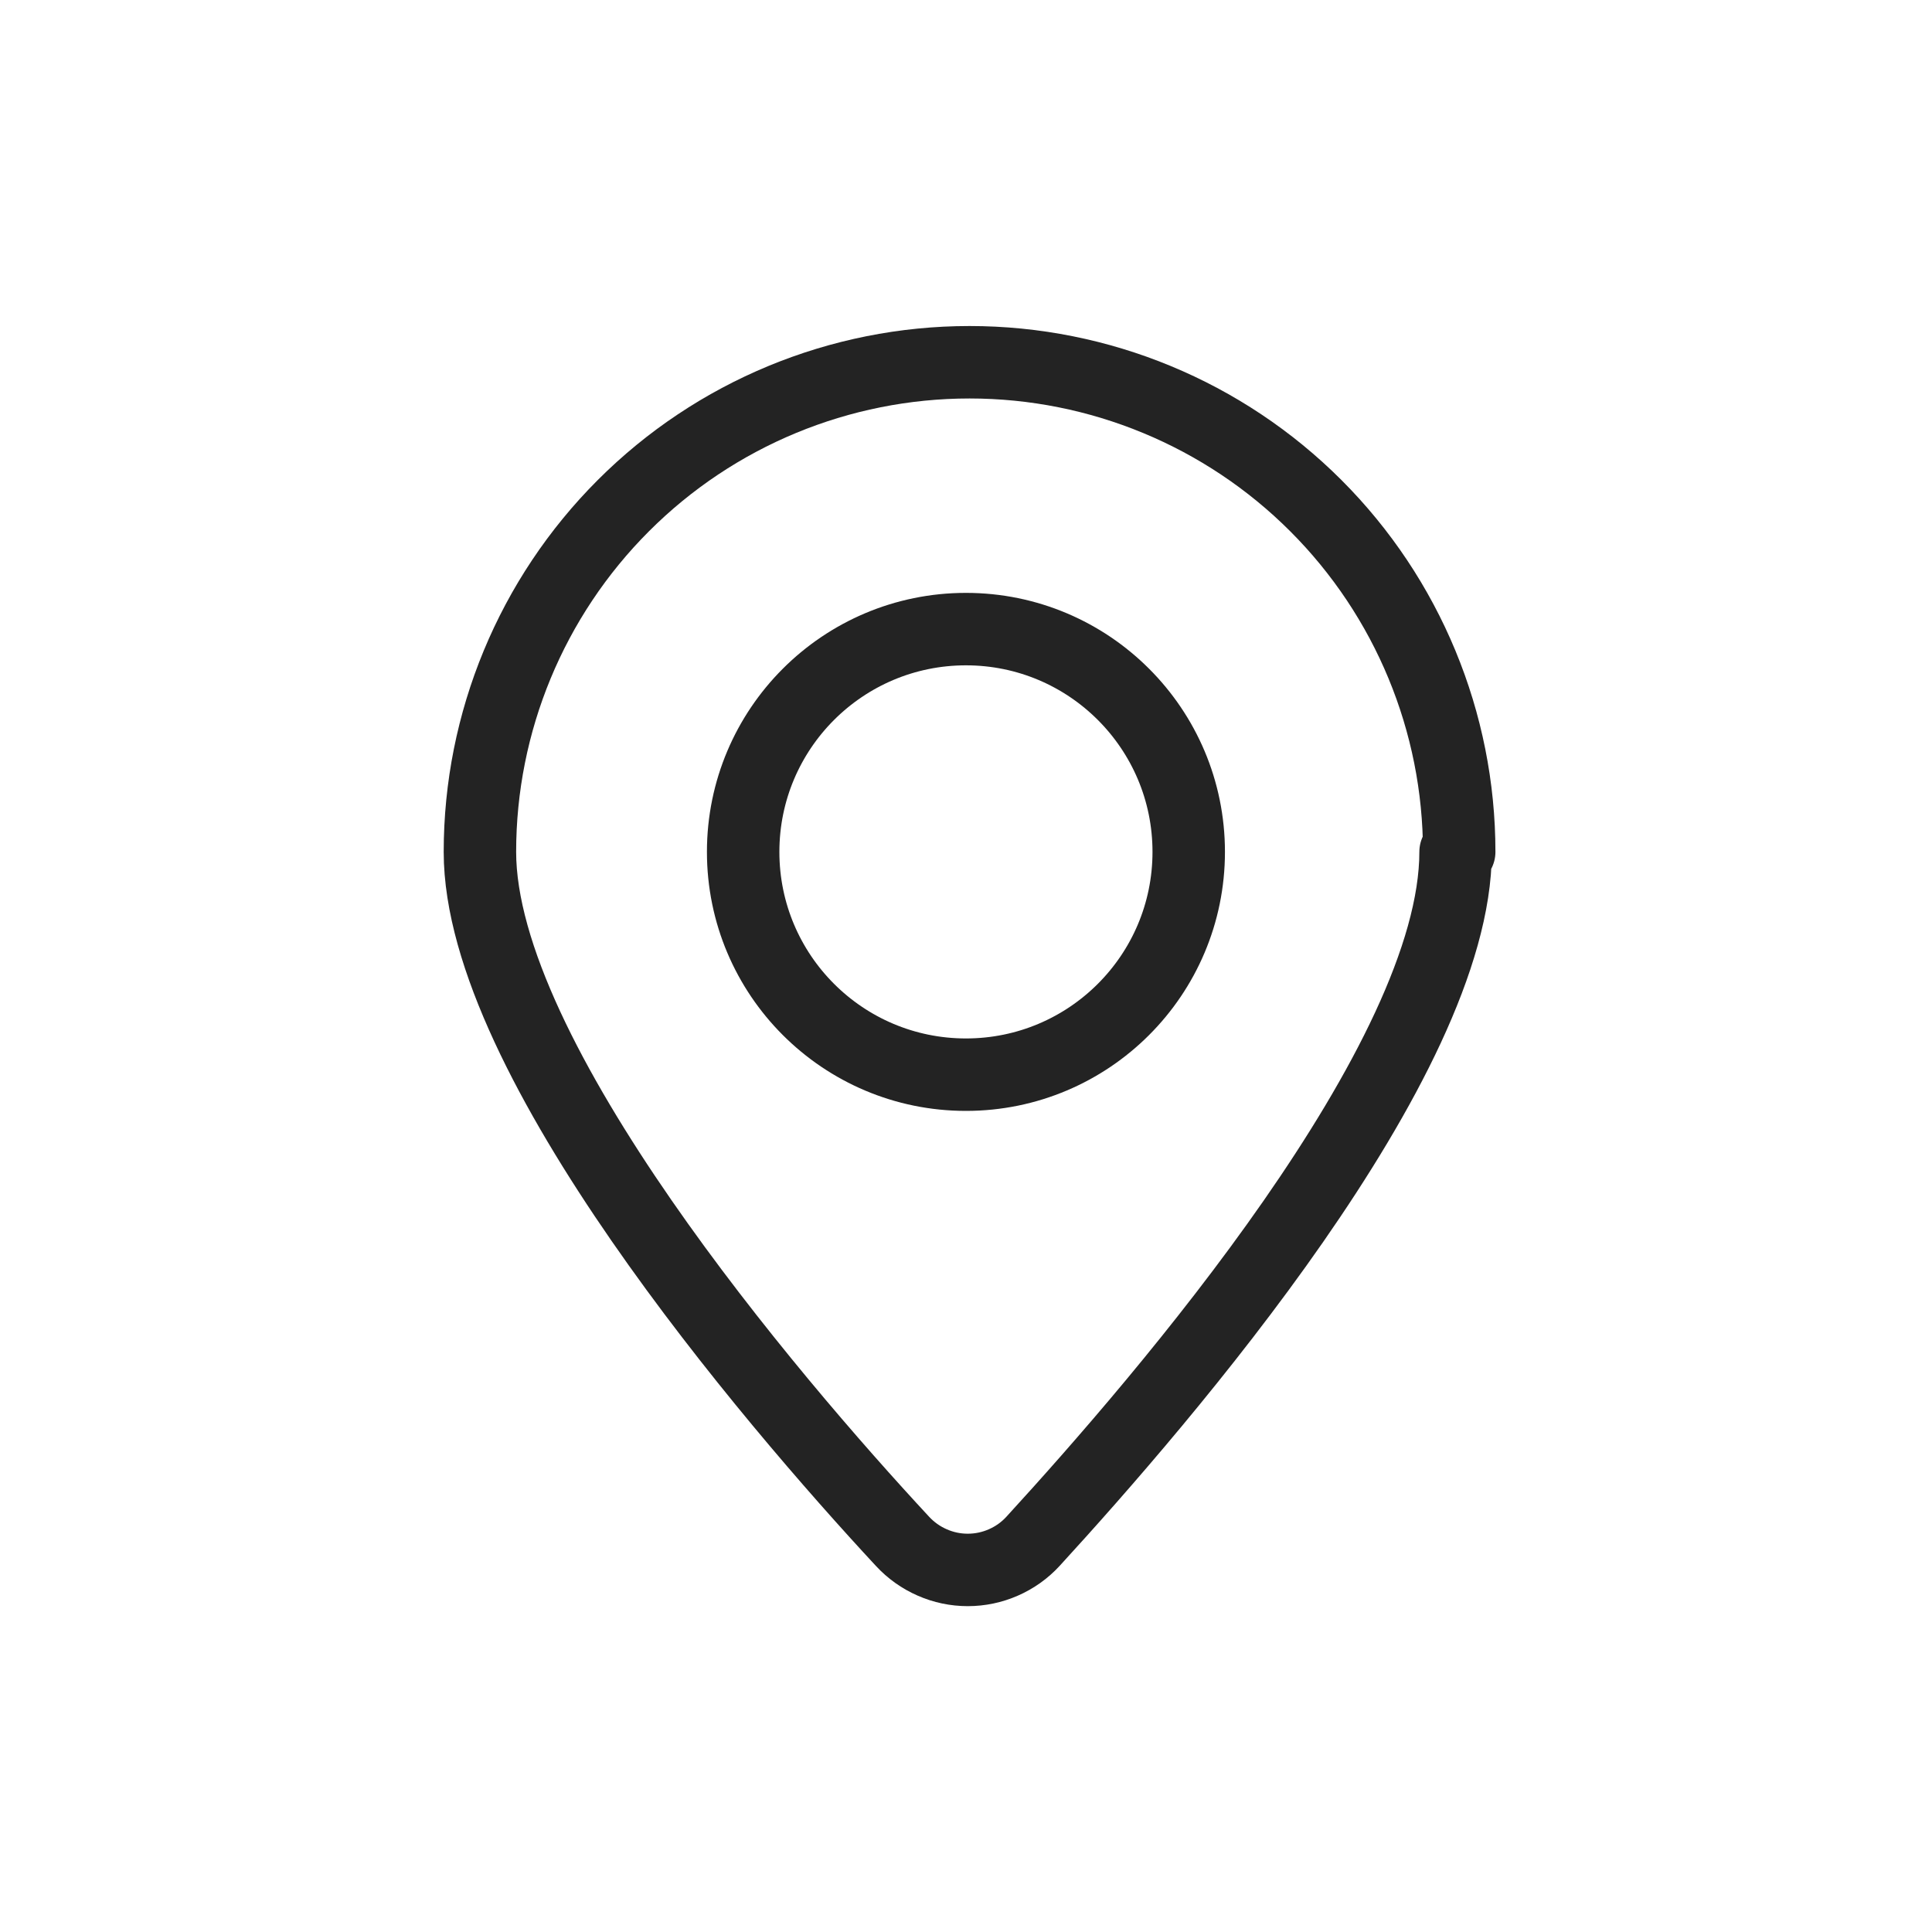 <svg width="32" height="32" viewBox="0 0 32 32" fill="none" xmlns="http://www.w3.org/2000/svg">
<path d="M15.999 17.8C18.037 17.8 19.689 16.148 19.689 14.11C19.689 12.072 18.037 10.42 15.999 10.42C13.961 10.42 12.309 12.072 12.309 14.11C12.309 16.148 13.961 17.8 15.999 17.8Z" stroke="#232323" stroke-width="1.2" stroke-linecap="round" stroke-linejoin="round"/>
<path d="M24.109 14.11C24.109 17.57 19.279 23.16 17.109 25.53C16.972 25.679 16.805 25.798 16.619 25.879C16.433 25.961 16.232 26.003 16.029 26.003C15.826 26.003 15.626 25.961 15.44 25.879C15.254 25.798 15.087 25.679 14.949 25.53C12.749 23.16 7.949 17.53 7.949 14.11C7.949 11.959 8.804 9.896 10.325 8.375C11.845 6.854 13.908 6 16.059 6C18.21 6 20.273 6.854 21.794 8.375C23.315 9.896 24.169 11.959 24.169 14.11H24.109Z" stroke="#232323" stroke-width="1.2" stroke-linecap="round" stroke-linejoin="round"/>
</svg>
